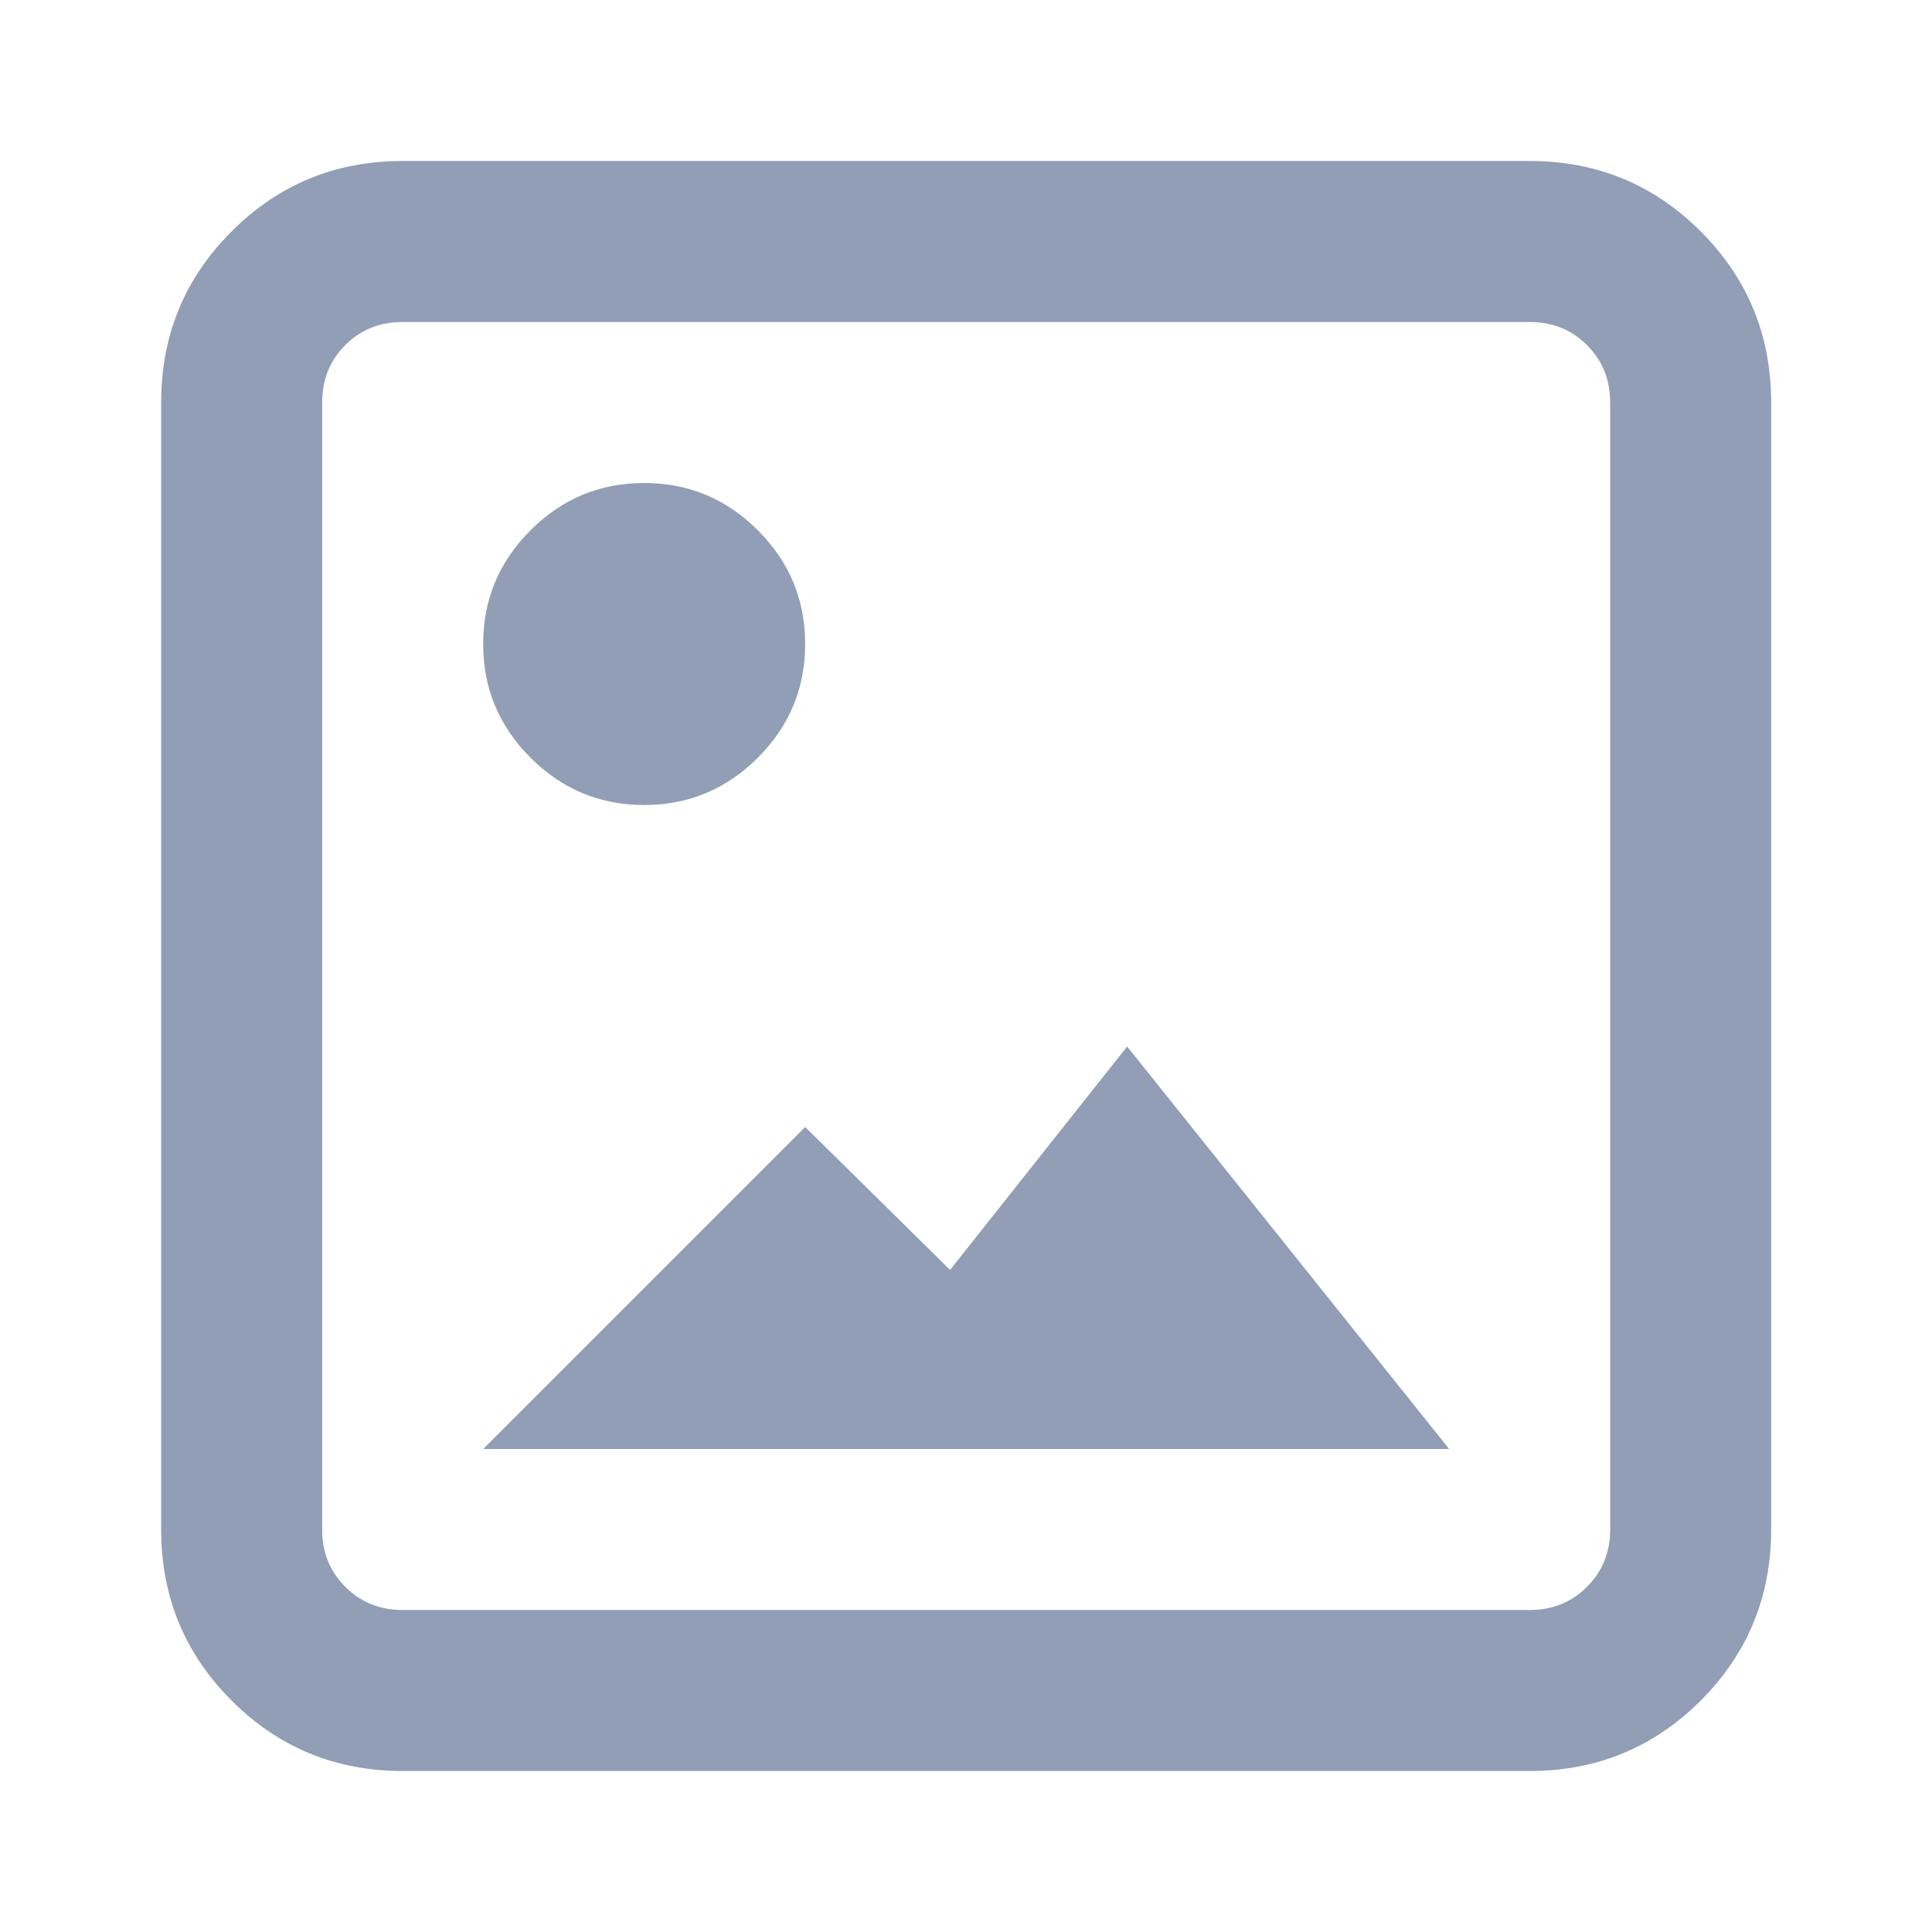 <svg width="24" height="24" viewBox="0 0 24 24" fill="none" xmlns="http://www.w3.org/2000/svg">
<mask id="mask0_2_505" style="mask-type:alpha" maskUnits="userSpaceOnUse" x="0" y="0" width="24" height="24">
<rect width="24" height="24" fill="#D9D9D9"/>
</mask>
<g mask="url(#mask0_2_505)">
<path d="M5.002 22C4.168 22 3.46 21.708 2.877 21.125C2.293 20.541 2.002 19.833 2.002 19V5C2.002 4.166 2.293 3.458 2.877 2.875C3.46 2.291 4.168 2 5.002 2H19.002C19.835 2 20.543 2.291 21.127 2.875C21.71 3.458 22.002 4.166 22.002 5V19C22.002 19.833 21.71 20.541 21.127 21.125C20.543 21.708 19.835 22 19.002 22H5.002ZM5.002 20H19.002C19.285 20 19.522 19.904 19.714 19.712C19.906 19.52 20.002 19.283 20.002 19V5C20.002 4.716 19.906 4.479 19.714 4.287C19.522 4.095 19.285 4 19.002 4H5.002C4.718 4 4.481 4.095 4.289 4.287C4.097 4.479 4.002 4.716 4.002 5V19C4.002 19.283 4.097 19.52 4.289 19.712C4.481 19.904 4.718 20 5.002 20ZM6.002 18L10.002 14L11.802 15.775L14.002 13L18.002 18H6.002ZM8.002 10C7.452 10 6.981 9.804 6.59 9.412C6.198 9.02 6.002 8.55 6.002 8C6.002 7.45 6.198 6.979 6.59 6.588C6.981 6.196 7.452 6 8.002 6C8.552 6 9.023 6.196 9.415 6.588C9.806 6.979 10.002 7.45 10.002 8C10.002 8.55 9.806 9.02 9.415 9.412C9.023 9.804 8.552 10 8.002 10Z" fill="#919EB6"/>
</g>
</svg>
